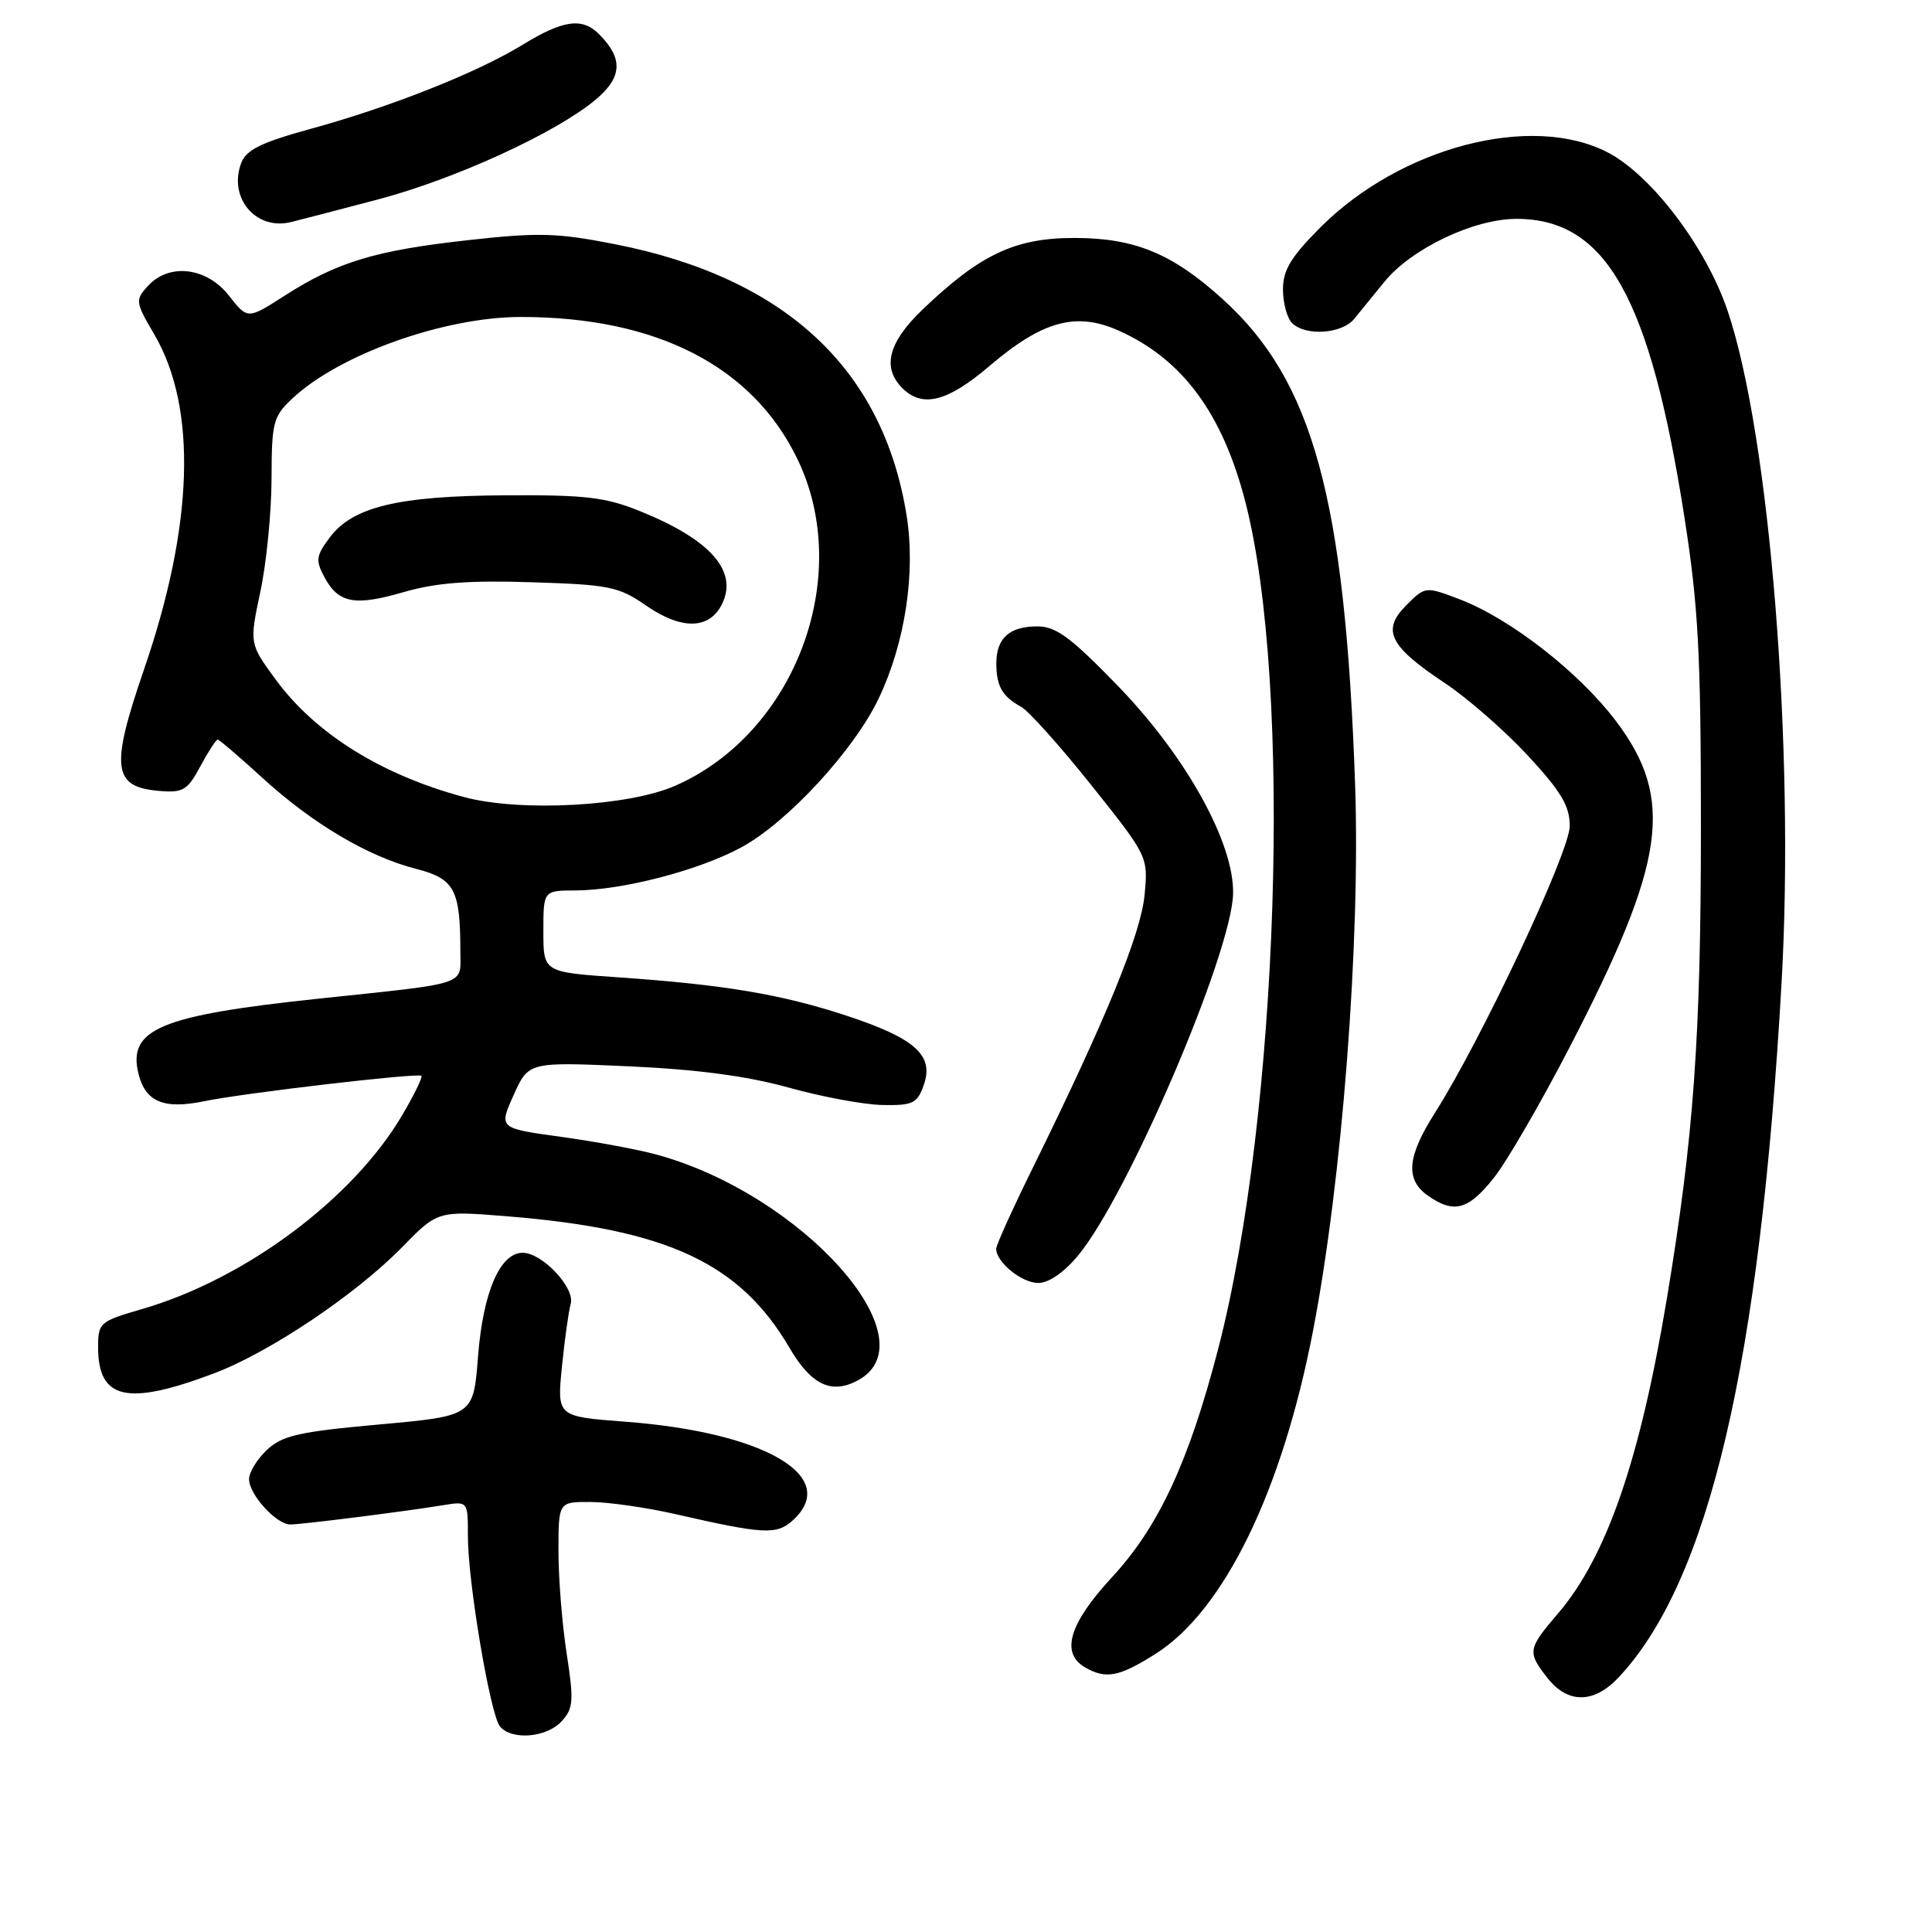 <?xml version="1.0" encoding="UTF-8" standalone="no"?>
<!DOCTYPE svg PUBLIC "-//W3C//DTD SVG 1.1//EN" "http://www.w3.org/Graphics/SVG/1.1/DTD/svg11.dtd" >
<svg xmlns="http://www.w3.org/2000/svg" xmlns:xlink="http://www.w3.org/1999/xlink" version="1.1" viewBox="0 0 256 256">
 <g >
 <path fill="currentColor"
d=" M 74.43 228.07 C 75.98 226.37 76.05 225.35 75.09 219.13 C 74.49 215.27 74.00 209.17 74.00 205.56 C 74.00 199.00 74.00 199.00 78.25 199.02 C 80.59 199.03 85.65 199.75 89.50 200.63 C 101.23 203.31 102.90 203.40 105.04 201.46 C 111.42 195.69 101.39 189.78 82.82 188.38 C 73.80 187.70 73.80 187.70 74.46 181.10 C 74.82 177.47 75.35 173.72 75.62 172.77 C 76.23 170.66 71.85 166.00 69.26 166.00 C 66.25 166.00 64.00 171.24 63.34 179.76 C 62.73 187.62 62.73 187.62 50.25 188.75 C 39.61 189.71 37.41 190.21 35.38 192.11 C 34.07 193.34 33.00 195.09 33.00 195.99 C 33.00 198.03 36.61 202.00 38.47 202.00 C 40.00 202.00 53.64 200.28 58.75 199.44 C 62.00 198.91 62.00 198.91 62.00 203.58 C 62.00 209.65 64.95 227.14 66.24 228.75 C 67.76 230.64 72.46 230.25 74.43 228.07 Z  M 214.49 222.25 C 226.45 209.48 233.21 180.64 236.07 130.16 C 237.83 99.10 234.49 57.57 228.90 41.13 C 226.04 32.71 218.80 23.17 213.00 20.18 C 202.91 14.97 185.61 19.49 174.99 30.10 C 171.05 34.05 170.00 35.78 170.00 38.35 C 170.00 40.14 170.54 42.14 171.20 42.80 C 172.98 44.58 177.81 44.25 179.44 42.25 C 180.22 41.29 182.03 39.07 183.45 37.33 C 187.05 32.92 195.30 29.00 200.95 29.00 C 212.81 29.01 218.63 39.35 223.19 68.50 C 225.04 80.34 225.38 86.66 225.38 109.50 C 225.38 137.42 224.43 150.62 220.89 171.94 C 217.32 193.42 212.89 206.26 206.44 213.80 C 202.41 218.51 202.35 218.90 205.07 222.37 C 207.76 225.78 211.23 225.74 214.49 222.25 Z  M 153.14 219.13 C 162.19 213.39 169.88 197.61 173.98 176.35 C 177.84 156.38 180.27 124.79 179.56 104.00 C 178.24 66.02 173.99 50.45 161.97 39.60 C 155.35 33.61 150.40 31.56 142.50 31.53 C 134.55 31.50 129.93 33.66 122.25 41.01 C 117.70 45.36 116.84 48.70 119.57 51.43 C 122.23 54.09 125.56 53.24 131.13 48.48 C 138.14 42.50 142.61 41.28 148.26 43.82 C 156.70 47.61 161.99 54.77 165.02 66.52 C 171.30 90.85 169.46 147.75 161.40 178.79 C 157.53 193.70 153.51 202.33 147.37 208.96 C 141.68 215.11 140.50 219.02 143.75 220.92 C 146.52 222.54 148.30 222.20 153.14 219.13 Z  M 28.30 182.00 C 35.67 179.23 47.11 171.56 53.26 165.28 C 58.01 160.42 58.01 160.42 67.26 161.17 C 88.43 162.89 98.03 167.36 104.61 178.59 C 107.48 183.50 110.16 184.79 113.65 182.92 C 123.57 177.61 106.31 158.24 86.97 152.98 C 84.51 152.31 78.81 151.25 74.29 150.63 C 66.08 149.50 66.08 149.50 68.06 145.10 C 70.04 140.70 70.04 140.70 83.27 141.29 C 92.35 141.70 99.01 142.58 104.50 144.11 C 108.90 145.34 114.51 146.38 116.97 146.42 C 120.96 146.49 121.54 146.21 122.40 143.78 C 123.80 139.84 121.28 137.58 112.13 134.57 C 103.51 131.74 95.90 130.46 81.75 129.49 C 72.00 128.81 72.00 128.81 72.00 123.41 C 72.00 118.00 72.00 118.00 76.25 117.99 C 82.50 117.96 92.63 115.33 98.28 112.25 C 104.40 108.92 113.22 99.33 116.45 92.51 C 119.95 85.12 121.35 75.87 120.12 68.24 C 116.99 48.83 104.01 36.78 81.45 32.35 C 73.83 30.85 71.34 30.78 61.95 31.83 C 49.71 33.19 44.67 34.72 37.70 39.19 C 32.81 42.33 32.81 42.33 30.33 39.17 C 27.38 35.39 22.38 34.81 19.57 37.92 C 17.90 39.76 17.94 40.05 20.45 44.32 C 26.14 54.04 25.67 69.57 19.09 88.68 C 14.60 101.74 14.92 104.28 21.09 104.80 C 24.25 105.07 24.84 104.72 26.54 101.55 C 27.59 99.60 28.63 98.00 28.84 98.00 C 29.05 98.00 31.72 100.28 34.77 103.07 C 41.41 109.14 48.77 113.50 55.14 115.13 C 60.24 116.44 61.00 117.87 61.00 126.11 C 61.00 130.64 62.36 130.20 42.00 132.35 C 21.20 134.56 16.87 136.38 18.36 142.32 C 19.29 146.01 21.72 147.02 27.04 145.92 C 32.31 144.83 55.35 142.14 55.84 142.55 C 56.02 142.71 54.91 145.02 53.35 147.67 C 46.84 158.81 32.50 169.51 18.75 173.48 C 13.22 175.08 13.00 175.27 13.00 178.50 C 13.00 185.45 16.82 186.32 28.30 182.00 Z  M 142.88 166.33 C 149.48 158.32 163.17 126.37 163.39 118.45 C 163.57 111.78 157.20 100.25 148.14 90.90 C 141.88 84.44 139.94 83.00 137.45 83.00 C 133.73 83.00 132.00 84.58 132.02 87.95 C 132.03 90.93 132.82 92.30 135.31 93.66 C 136.30 94.20 140.49 98.88 144.63 104.07 C 152.13 113.48 152.14 113.51 151.66 118.60 C 151.17 123.75 146.53 135.08 136.95 154.54 C 134.23 160.06 132.00 164.97 132.00 165.46 C 132.00 167.25 135.38 170.00 137.58 170.00 C 138.98 170.00 141.01 168.59 142.88 166.33 Z  M 197.95 156.06 C 199.67 153.90 204.17 146.13 207.96 138.81 C 220.75 114.11 221.92 105.87 214.12 95.54 C 209.24 89.08 200.13 81.98 193.44 79.42 C 188.87 77.68 188.87 77.68 186.33 80.21 C 183.04 83.51 184.09 85.62 191.46 90.52 C 194.46 92.51 199.40 96.83 202.45 100.12 C 206.87 104.90 208.00 106.79 208.00 109.45 C 208.00 112.86 196.32 137.72 190.14 147.45 C 186.43 153.28 186.18 156.31 189.22 158.44 C 192.66 160.85 194.57 160.33 197.95 156.06 Z  M 50.00 26.45 C 60.32 23.73 73.61 17.64 78.92 13.21 C 82.47 10.24 82.60 7.74 79.36 4.51 C 77.15 2.29 74.60 2.65 69.27 5.92 C 63.22 9.63 51.77 14.17 41.11 17.09 C 34.63 18.87 32.63 19.85 31.97 21.58 C 30.22 26.17 33.86 30.54 38.50 29.44 C 39.60 29.17 44.77 27.83 50.00 26.45 Z  M 61.50 105.62 C 50.56 102.68 41.81 97.23 36.55 90.07 C 33.04 85.29 33.04 85.29 34.50 78.40 C 35.31 74.60 35.97 67.87 35.98 63.44 C 36.00 55.94 36.19 55.19 38.75 52.79 C 44.98 46.95 58.87 42.00 69.03 42.00 C 87.02 42.00 99.74 48.54 105.67 60.84 C 113.15 76.34 105.40 97.10 89.51 104.10 C 83.30 106.85 68.97 107.62 61.50 105.62 Z  M 95.66 80.06 C 97.82 75.71 94.20 71.56 85.00 67.81 C 80.27 65.88 77.75 65.57 67.00 65.63 C 52.72 65.71 46.72 67.15 43.67 71.25 C 41.88 73.64 41.80 74.26 42.98 76.46 C 44.85 79.95 46.99 80.35 53.55 78.44 C 57.77 77.22 62.11 76.88 70.44 77.15 C 80.71 77.47 81.99 77.73 85.58 80.22 C 90.30 83.49 93.99 83.43 95.66 80.06 Z "/>
</g>
</svg>